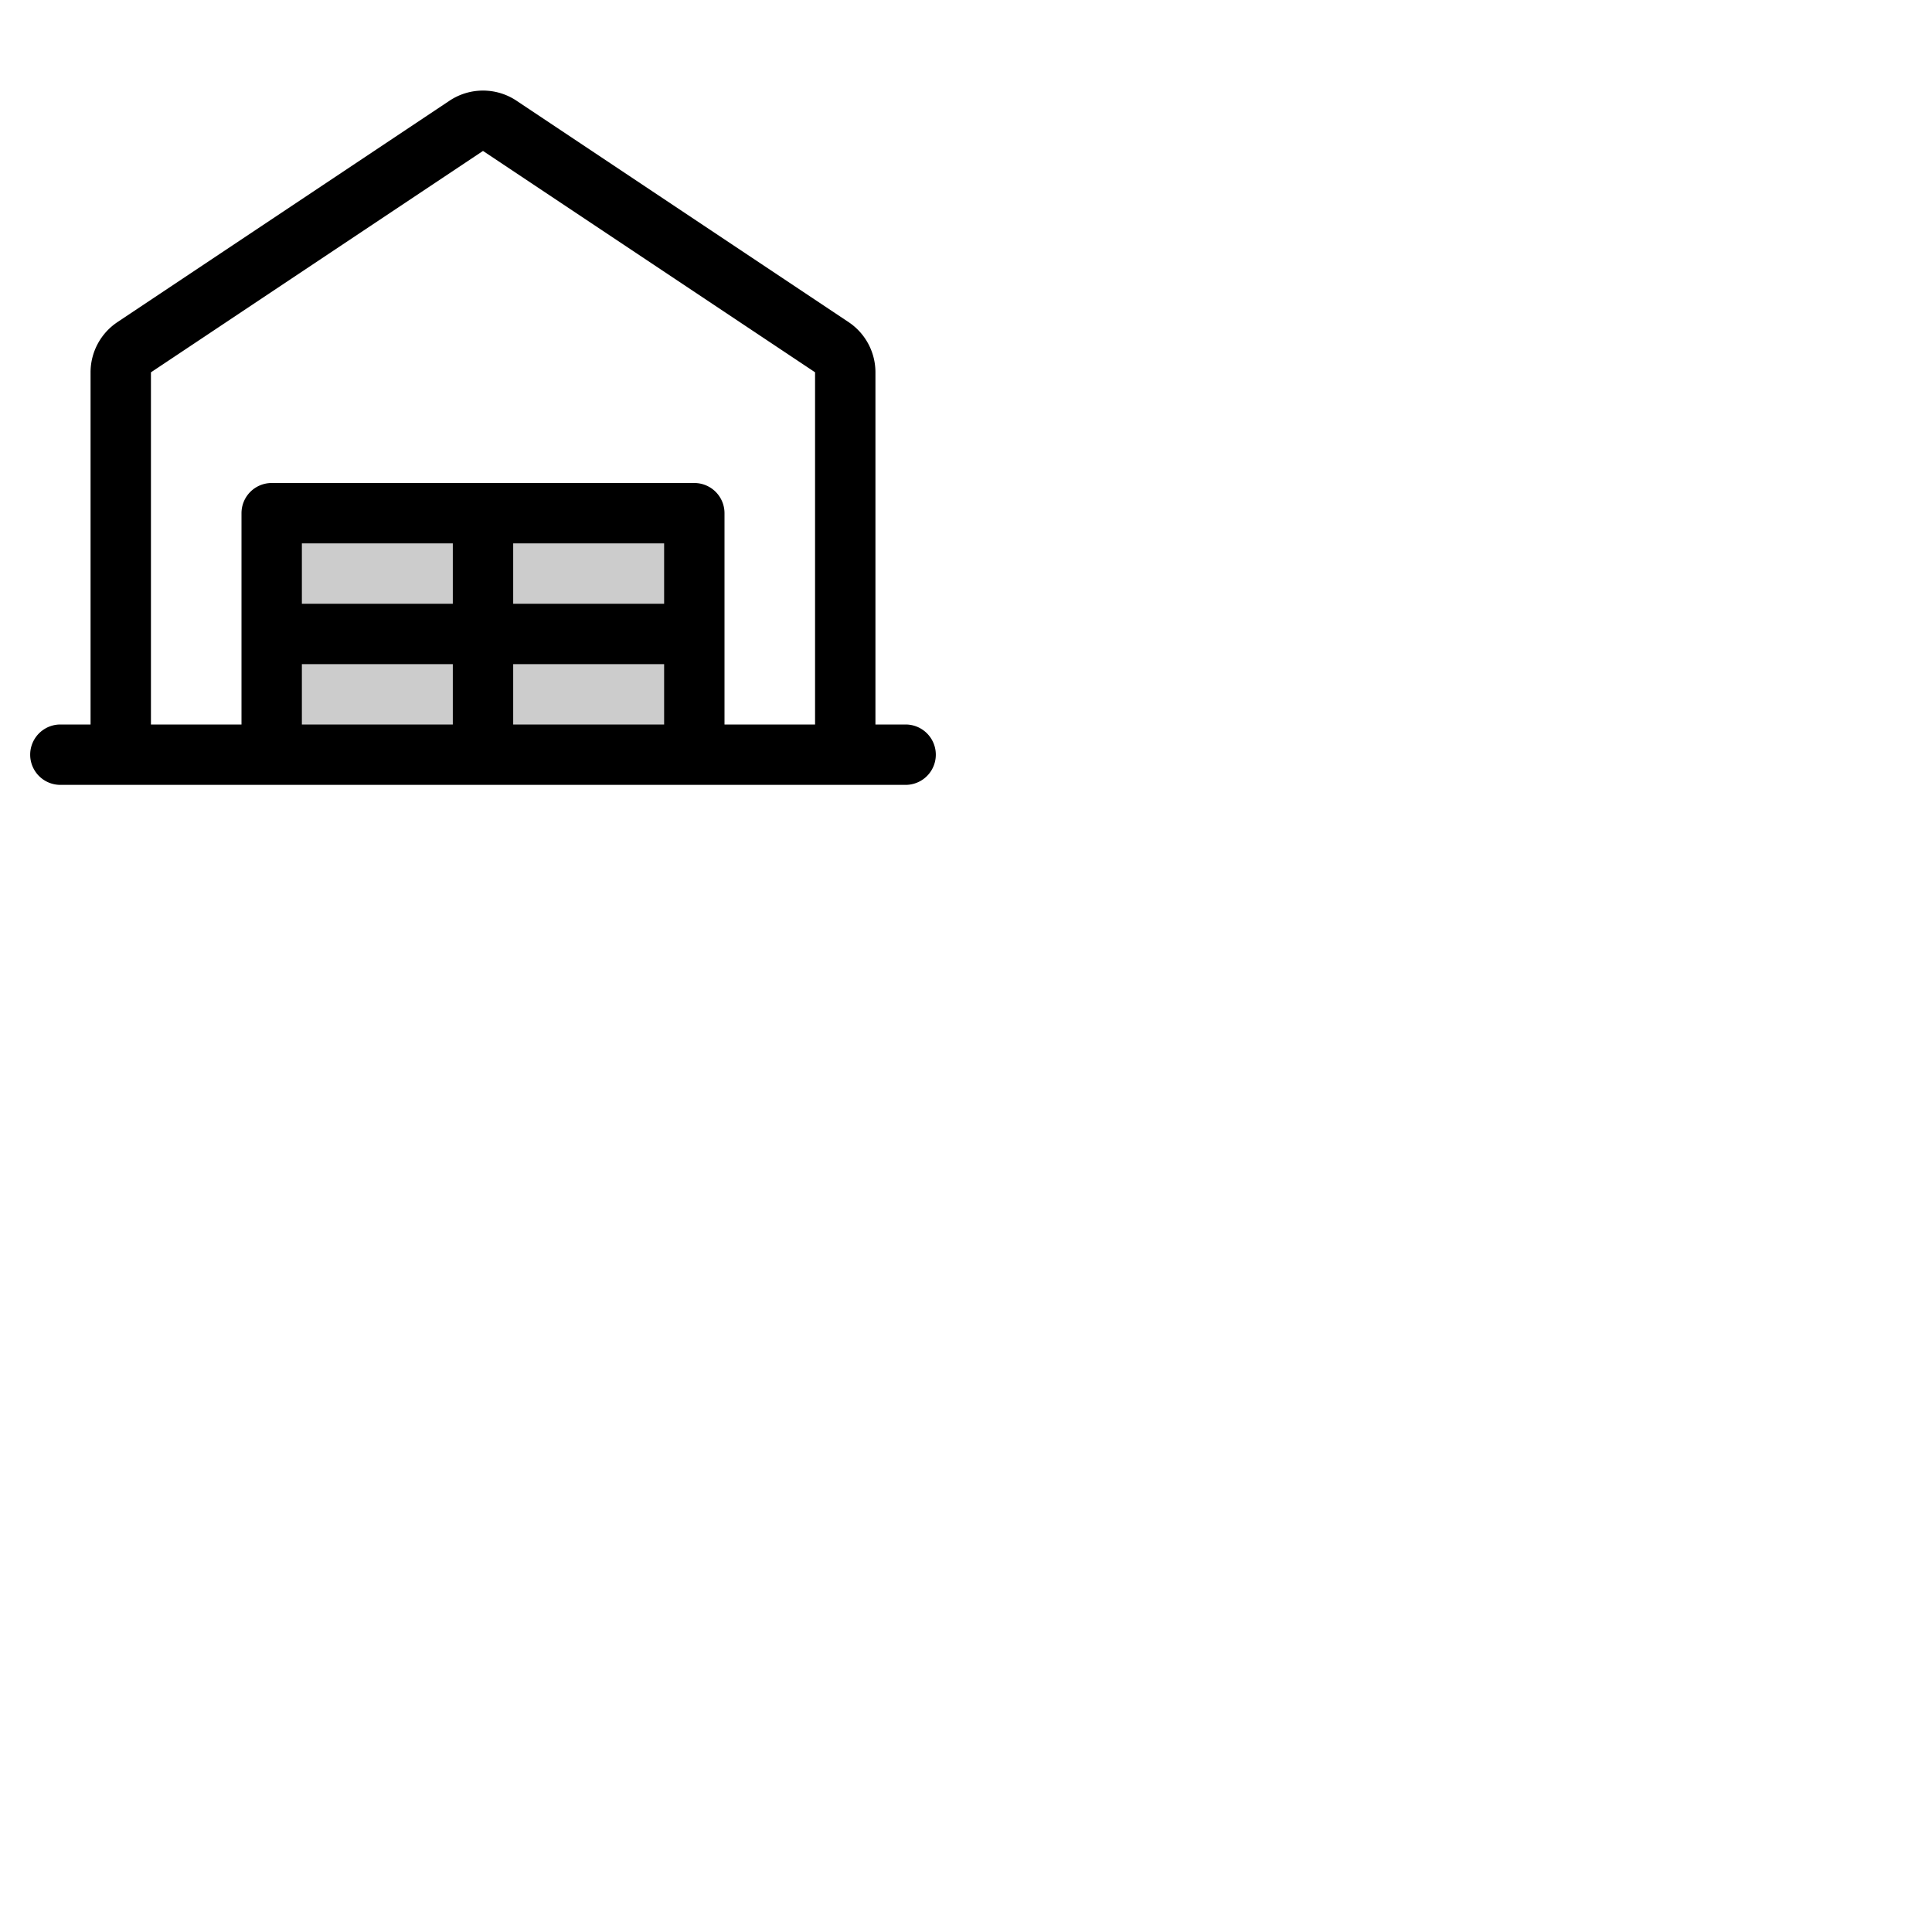 <svg xmlns="http://www.w3.org/2000/svg" version="1.1" viewBox="0 0 512 512" fill="currentColor"><g fill="currentColor"><path d="M184 136v64H72v-64Z" opacity=".2"/><path d="M240 192h-8V98.67a16 16 0 0 0-7.12-13.31l-88-58.67a16 16 0 0 0-17.75 0l-88 58.67A16 16 0 0 0 24 98.67V192h-8a8 8 0 0 0 0 16h224a8 8 0 0 0 0-16M40 98.67L128 40l88 58.66V192h-24v-56a8 8 0 0 0-8-8H72a8 8 0 0 0-8 8v56H40ZM176 144v16h-40v-16Zm-56 16H80v-16h40Zm-40 16h40v16H80Zm56 0h40v16h-40Z"/></g></svg>